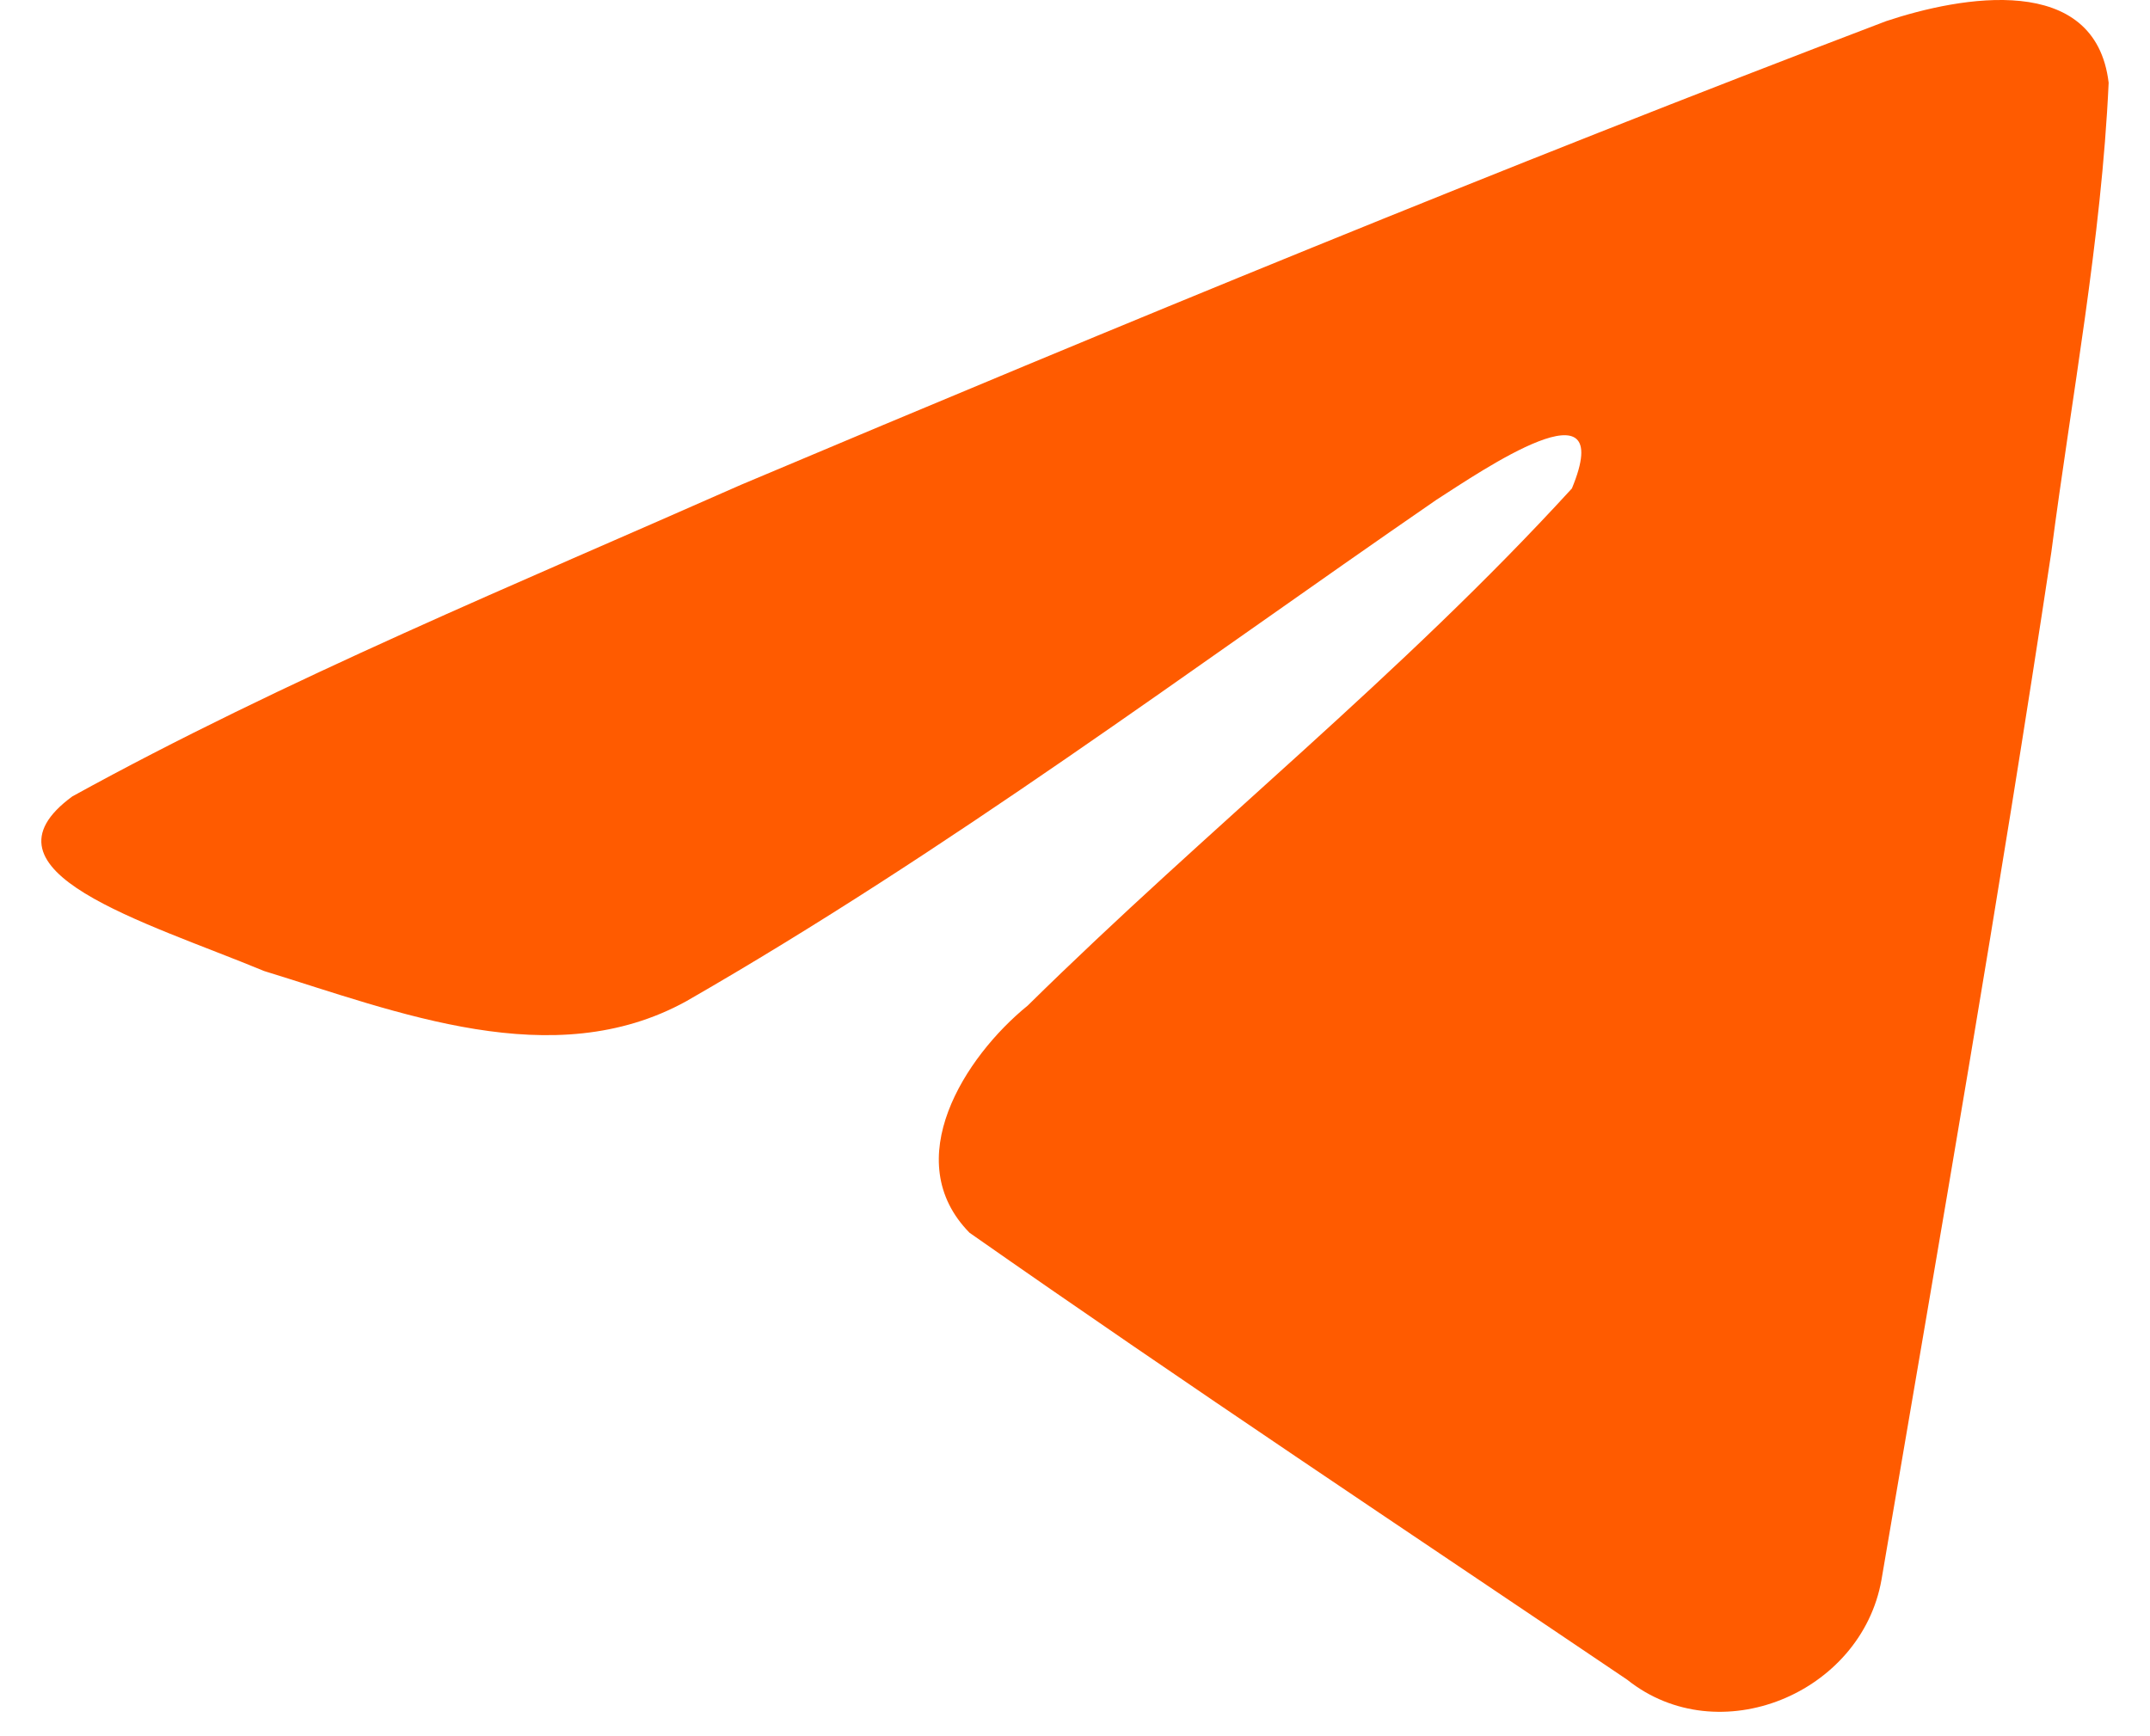 <svg width="26" height="21" viewBox="0 0 26 21" fill="none" xmlns="http://www.w3.org/2000/svg">
    <path d="M0.878 9.631C3.435 8.222 6.29 7.046 8.958 5.865C13.547 3.929 18.154 2.027 22.808 0.256C23.713 -0.046 25.34 -0.341 25.5 1.001C25.413 2.9 25.053 4.789 24.807 6.677C24.181 10.829 23.458 14.968 22.753 19.107C22.51 20.485 20.783 21.199 19.678 20.317C17.022 18.523 14.346 16.747 11.725 14.911C10.866 14.038 11.662 12.785 12.429 12.162C14.616 10.007 16.936 8.175 19.009 5.908C19.568 4.558 17.916 5.696 17.371 6.045C14.377 8.108 11.456 10.297 8.298 12.111C6.686 12.999 4.806 12.24 3.194 11.745C1.749 11.146 -0.369 10.543 0.877 9.631L0.878 9.631Z" fill="#FF5B00"/>
</svg>

